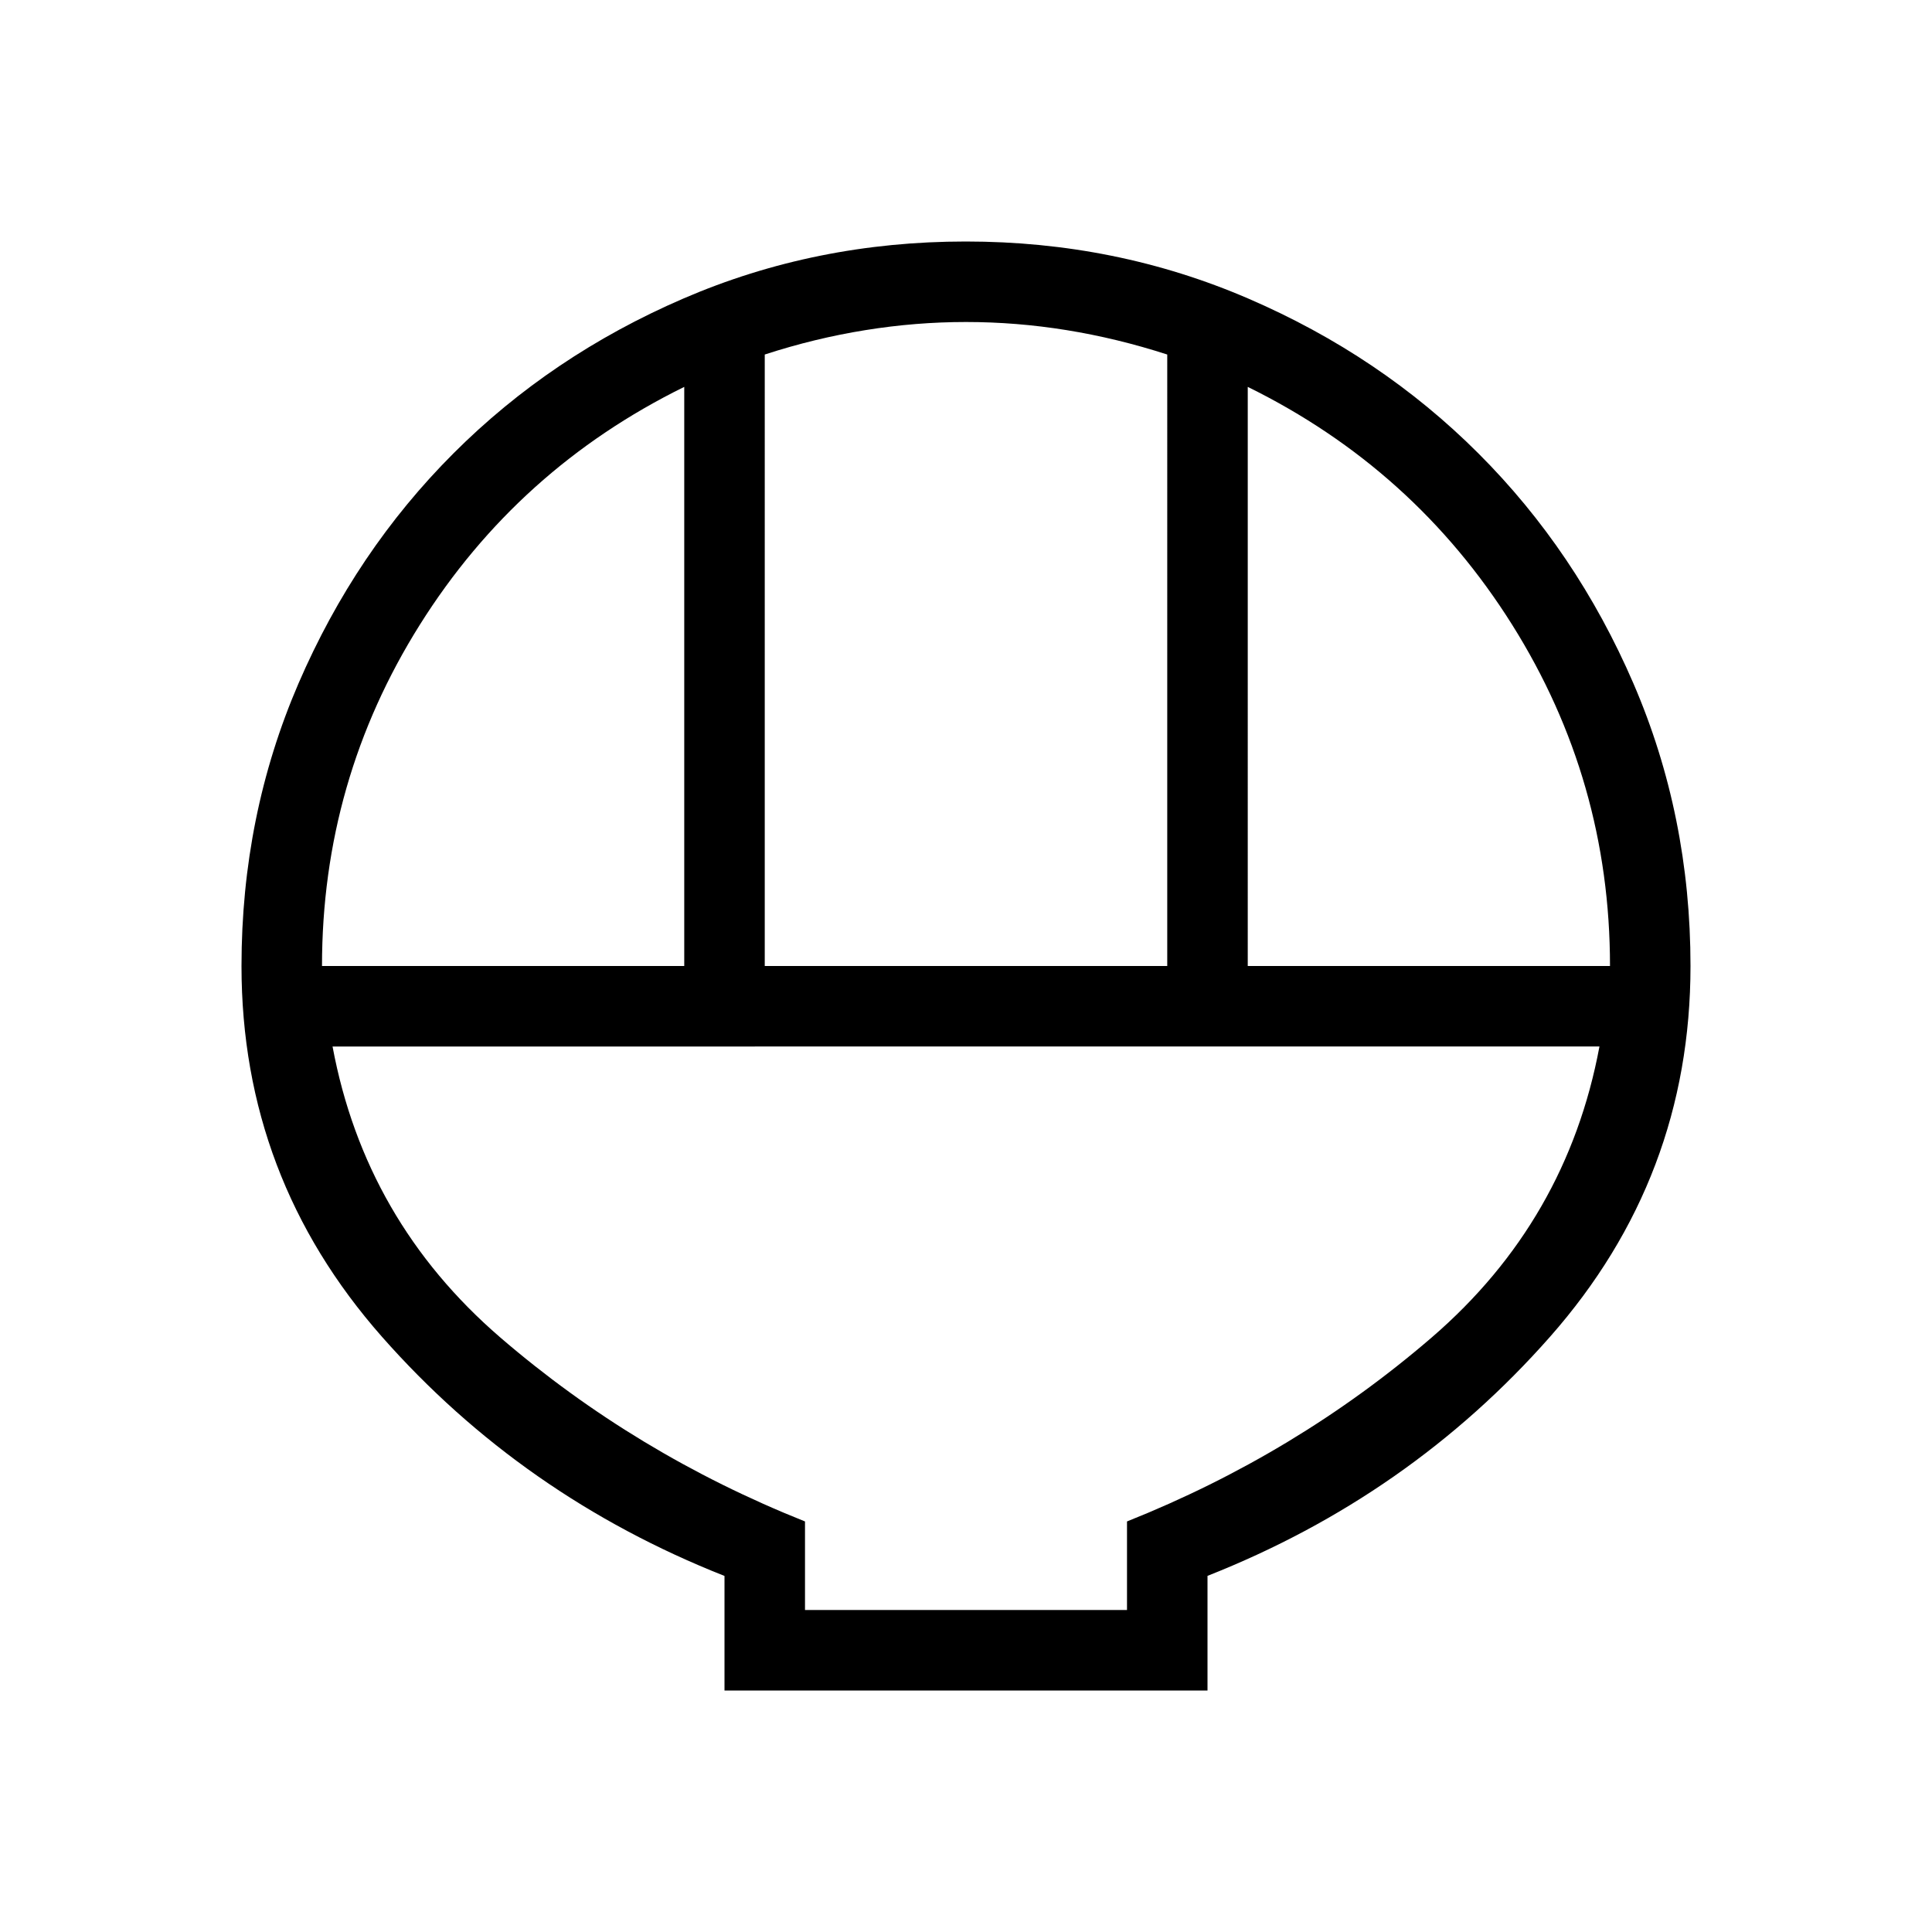 <svg xmlns="http://www.w3.org/2000/svg" width="1em" height="1em" viewBox="0 0 24 24"><path fill="currentColor" d="M9 21v-1.423q-2.51-.992-4.255-2.971Q3 14.626 3 12q0-1.868.708-3.51q.709-1.642 1.924-2.857q1.214-1.215 2.856-1.924Q10.13 3 11.997 3q1.866 0 3.51.709t2.859 1.924q1.216 1.215 1.925 2.857Q21 10.133 21 12q0 2.627-1.745 4.606T15 19.576V21zm.5-9h5V4.404q-.625-.202-1.25-.303Q12.625 4 12 4t-1.25.101q-.625.1-1.25.303zM4 12h4.5V4.806Q6.433 5.823 5.216 7.76Q4 9.696 4 12m11.5 0H20q0-2.304-1.216-4.24q-1.217-1.937-3.284-2.954zM10 20h4v-1.1q2.108-.84 3.787-2.287q1.678-1.448 2.082-3.613H4.131q.404 2.165 2.082 3.613Q7.893 18.06 10 18.9zm0 0h4z"/></svg>